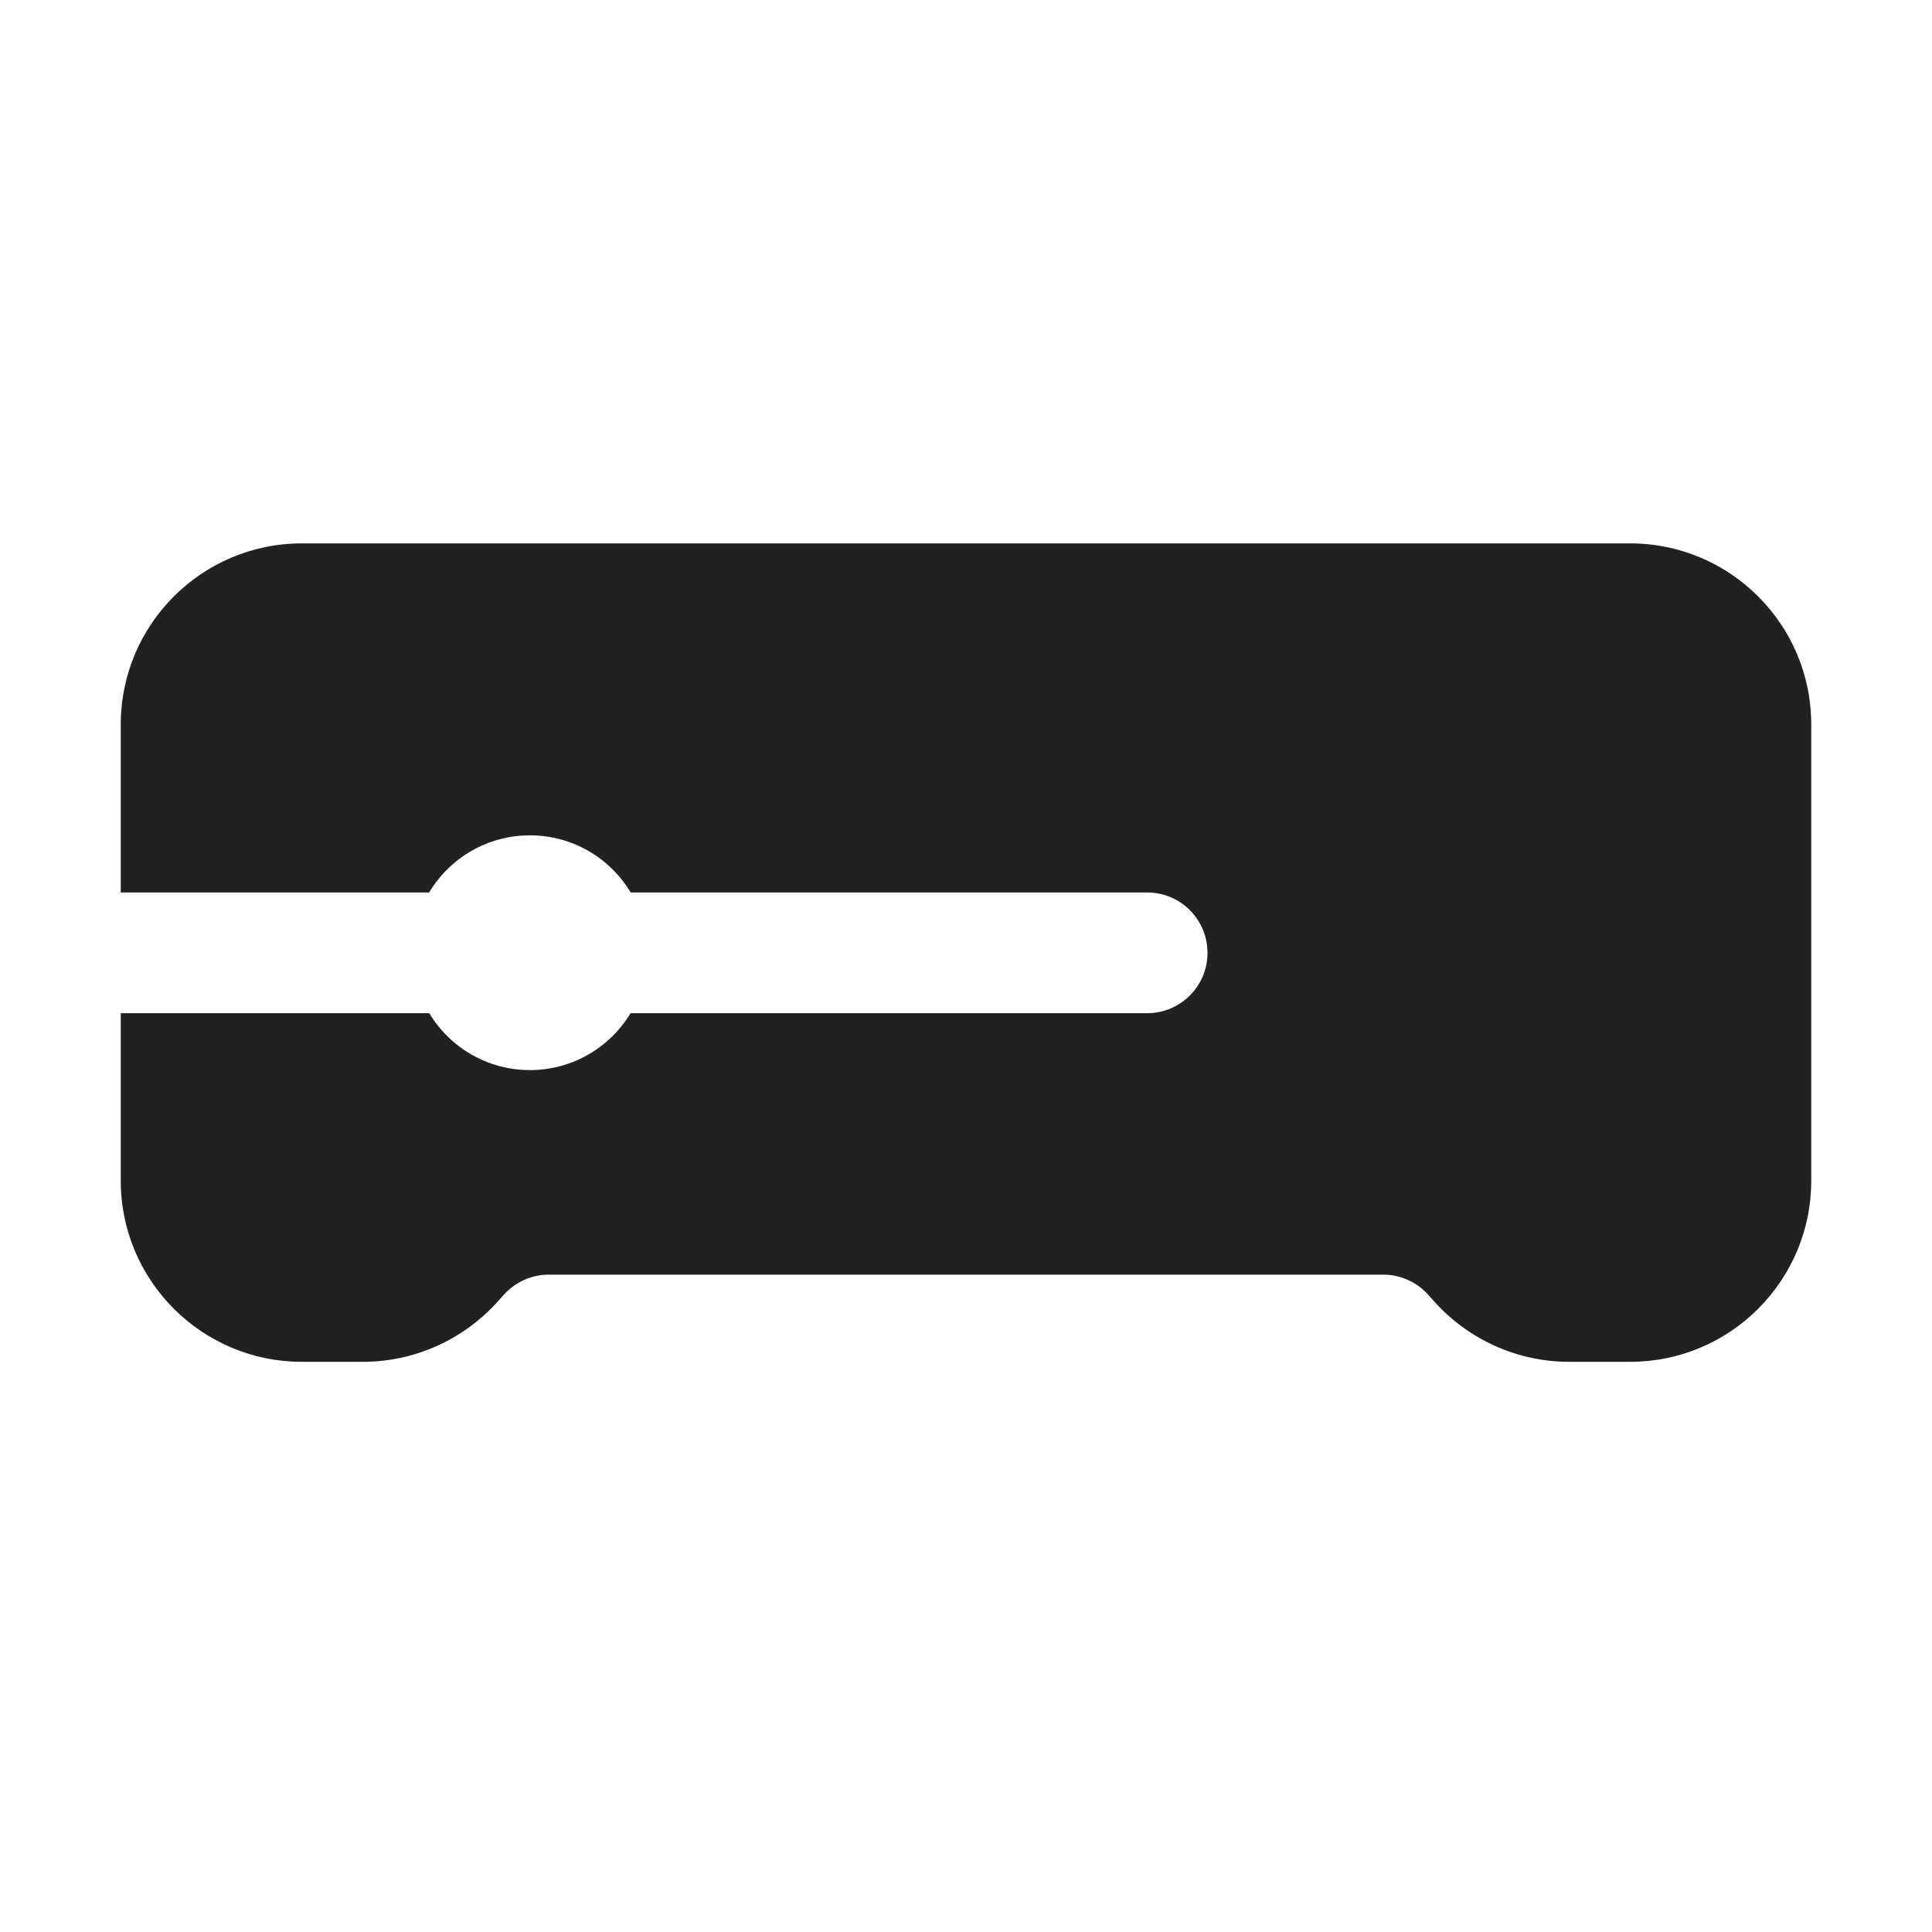 <svg width="16" height="16" viewBox="0 0 16 16" fill="none" xmlns="http://www.w3.org/2000/svg">
<path d="M1 6C1 5.172 1.672 4.5 2.5 4.5H13.5C14.328 4.5 15 5.172 15 6V9.778C15 10.606 14.328 11.278 13.5 11.278H12.995C12.57 11.278 12.165 11.097 11.88 10.781L11.826 10.721C11.732 10.616 11.596 10.556 11.455 10.556H4.545C4.404 10.556 4.269 10.616 4.174 10.721L4.12 10.781C3.835 11.097 3.43 11.278 3.005 11.278H2.5C1.672 11.278 1 10.606 1 9.778V8.391H3.555C3.725 8.673 4.035 8.862 4.388 8.862C4.742 8.862 5.052 8.673 5.222 8.391H9.5C9.776 8.391 10 8.167 10 7.891C10 7.614 9.776 7.391 9.5 7.391H5.223C5.053 7.107 4.743 6.918 4.388 6.918C4.034 6.918 3.724 7.107 3.554 7.391H1V6Z" fill="#212121"/>
</svg>

